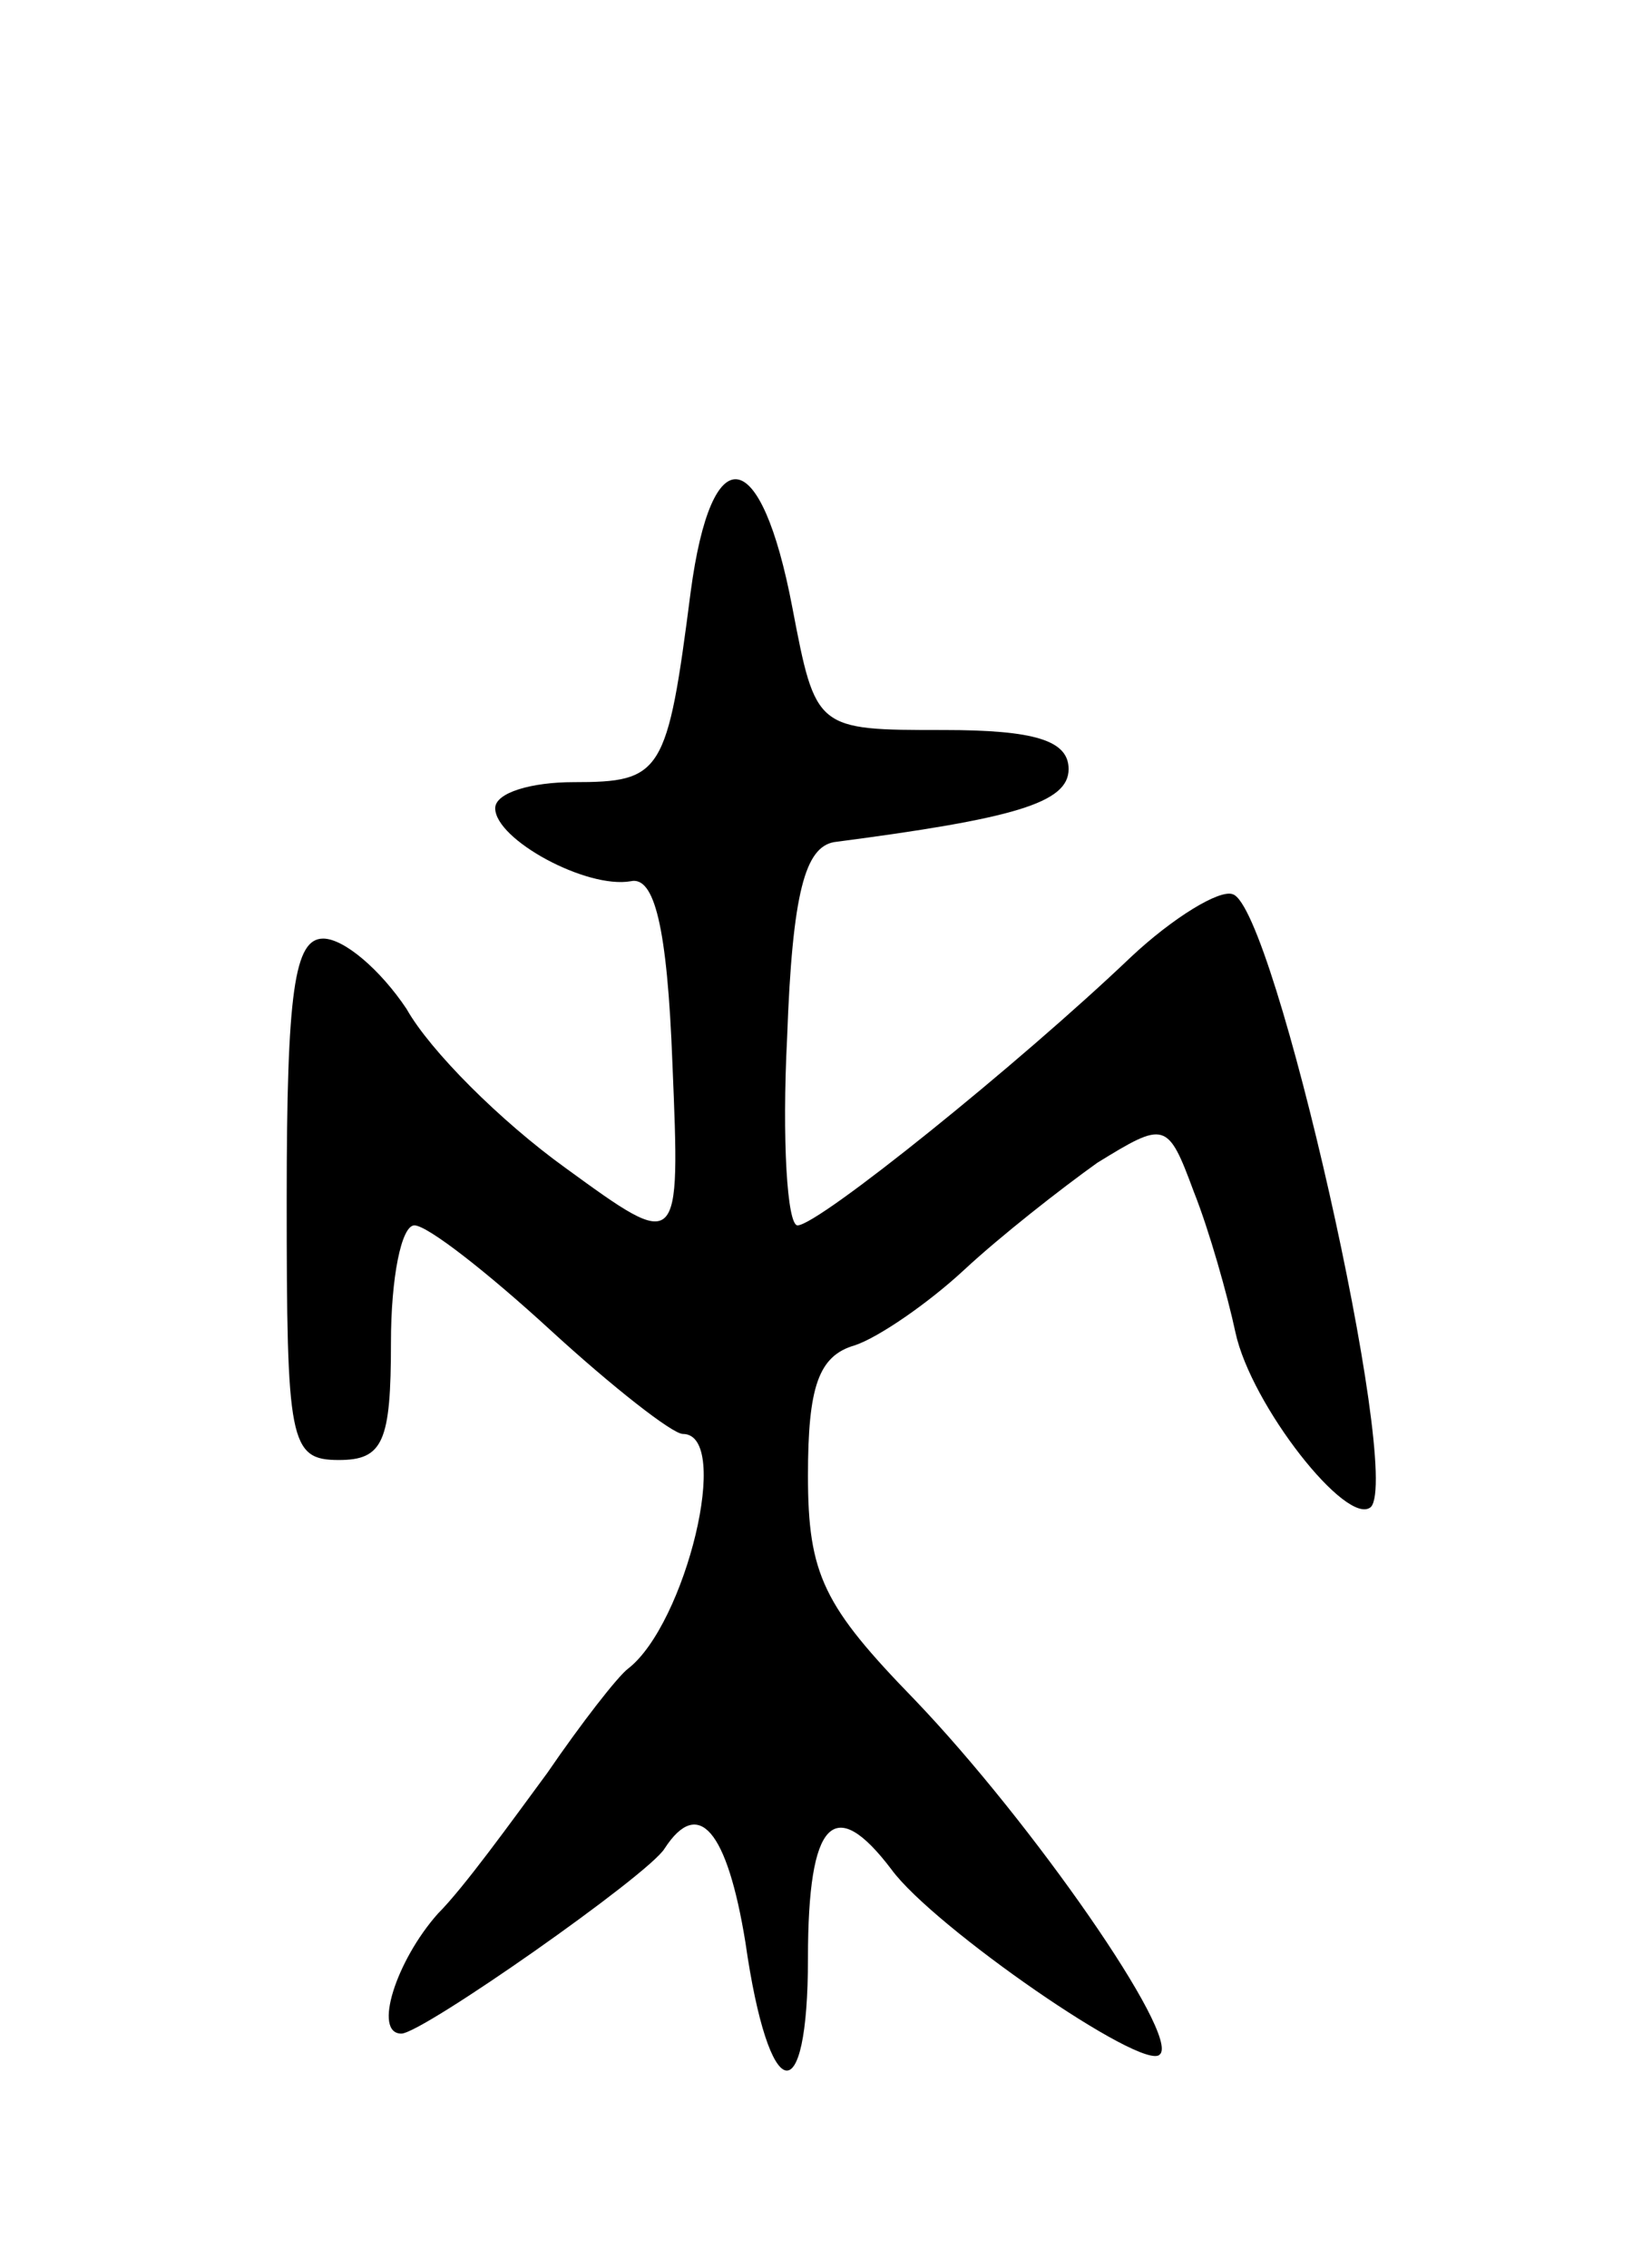 <svg version="1.0" xmlns="http://www.w3.org/2000/svg"
 width="63pt" height="87pt" viewBox="0 0 63 87"
 preserveAspectRatio="xMidYMid meet">
<g transform="translate(0,87) scale(0.1,-0.1)"
fill="#000000" stroke="none">
<path d="M265 643 c-9 -70 -11 -73 -45 -73 -16 0 -30 -4 -30 -10 0 -12 35 -31
52 -28 9 2 14 -17 16 -70 3 -72 3 -72 -41 -40 -25 18 -52 45 -61 61 -10 15
-24 27 -32 27 -11 0 -14 -20 -14 -100 0 -93 1 -100 20 -100 17 0 20 7 20 45 0
25 4 45 9 45 5 0 28 -18 52 -40 24 -22 47 -40 51 -40 19 0 1 -73 -21 -90 -4
-3 -18 -21 -31 -40 -14 -19 -32 -44 -42 -54 -16 -18 -25 -46 -14 -46 8 0 95
61 101 71 13 20 24 7 31 -36 9 -63 24 -66 24 -6 0 53 10 63 32 34 16 -22 97
-78 103 -71 8 7 -49 89 -94 136 -35 36 -41 48 -41 86 0 34 4 46 18 50 9 3 28
16 42 29 14 13 37 31 51 41 26 16 27 16 37 -11 6 -15 13 -40 16 -54 6 -28 43
-75 52 -67 12 13 -37 230 -53 235 -5 2 -23 -9 -39 -24 -43 -41 -120 -103 -128
-103 -4 0 -6 33 -4 72 2 56 7 73 18 75 69 9 90 15 90 28 0 11 -13 15 -48 15
-49 0 -49 0 -58 47 -12 63 -31 66 -39 6z"/>
</g>
</svg>
